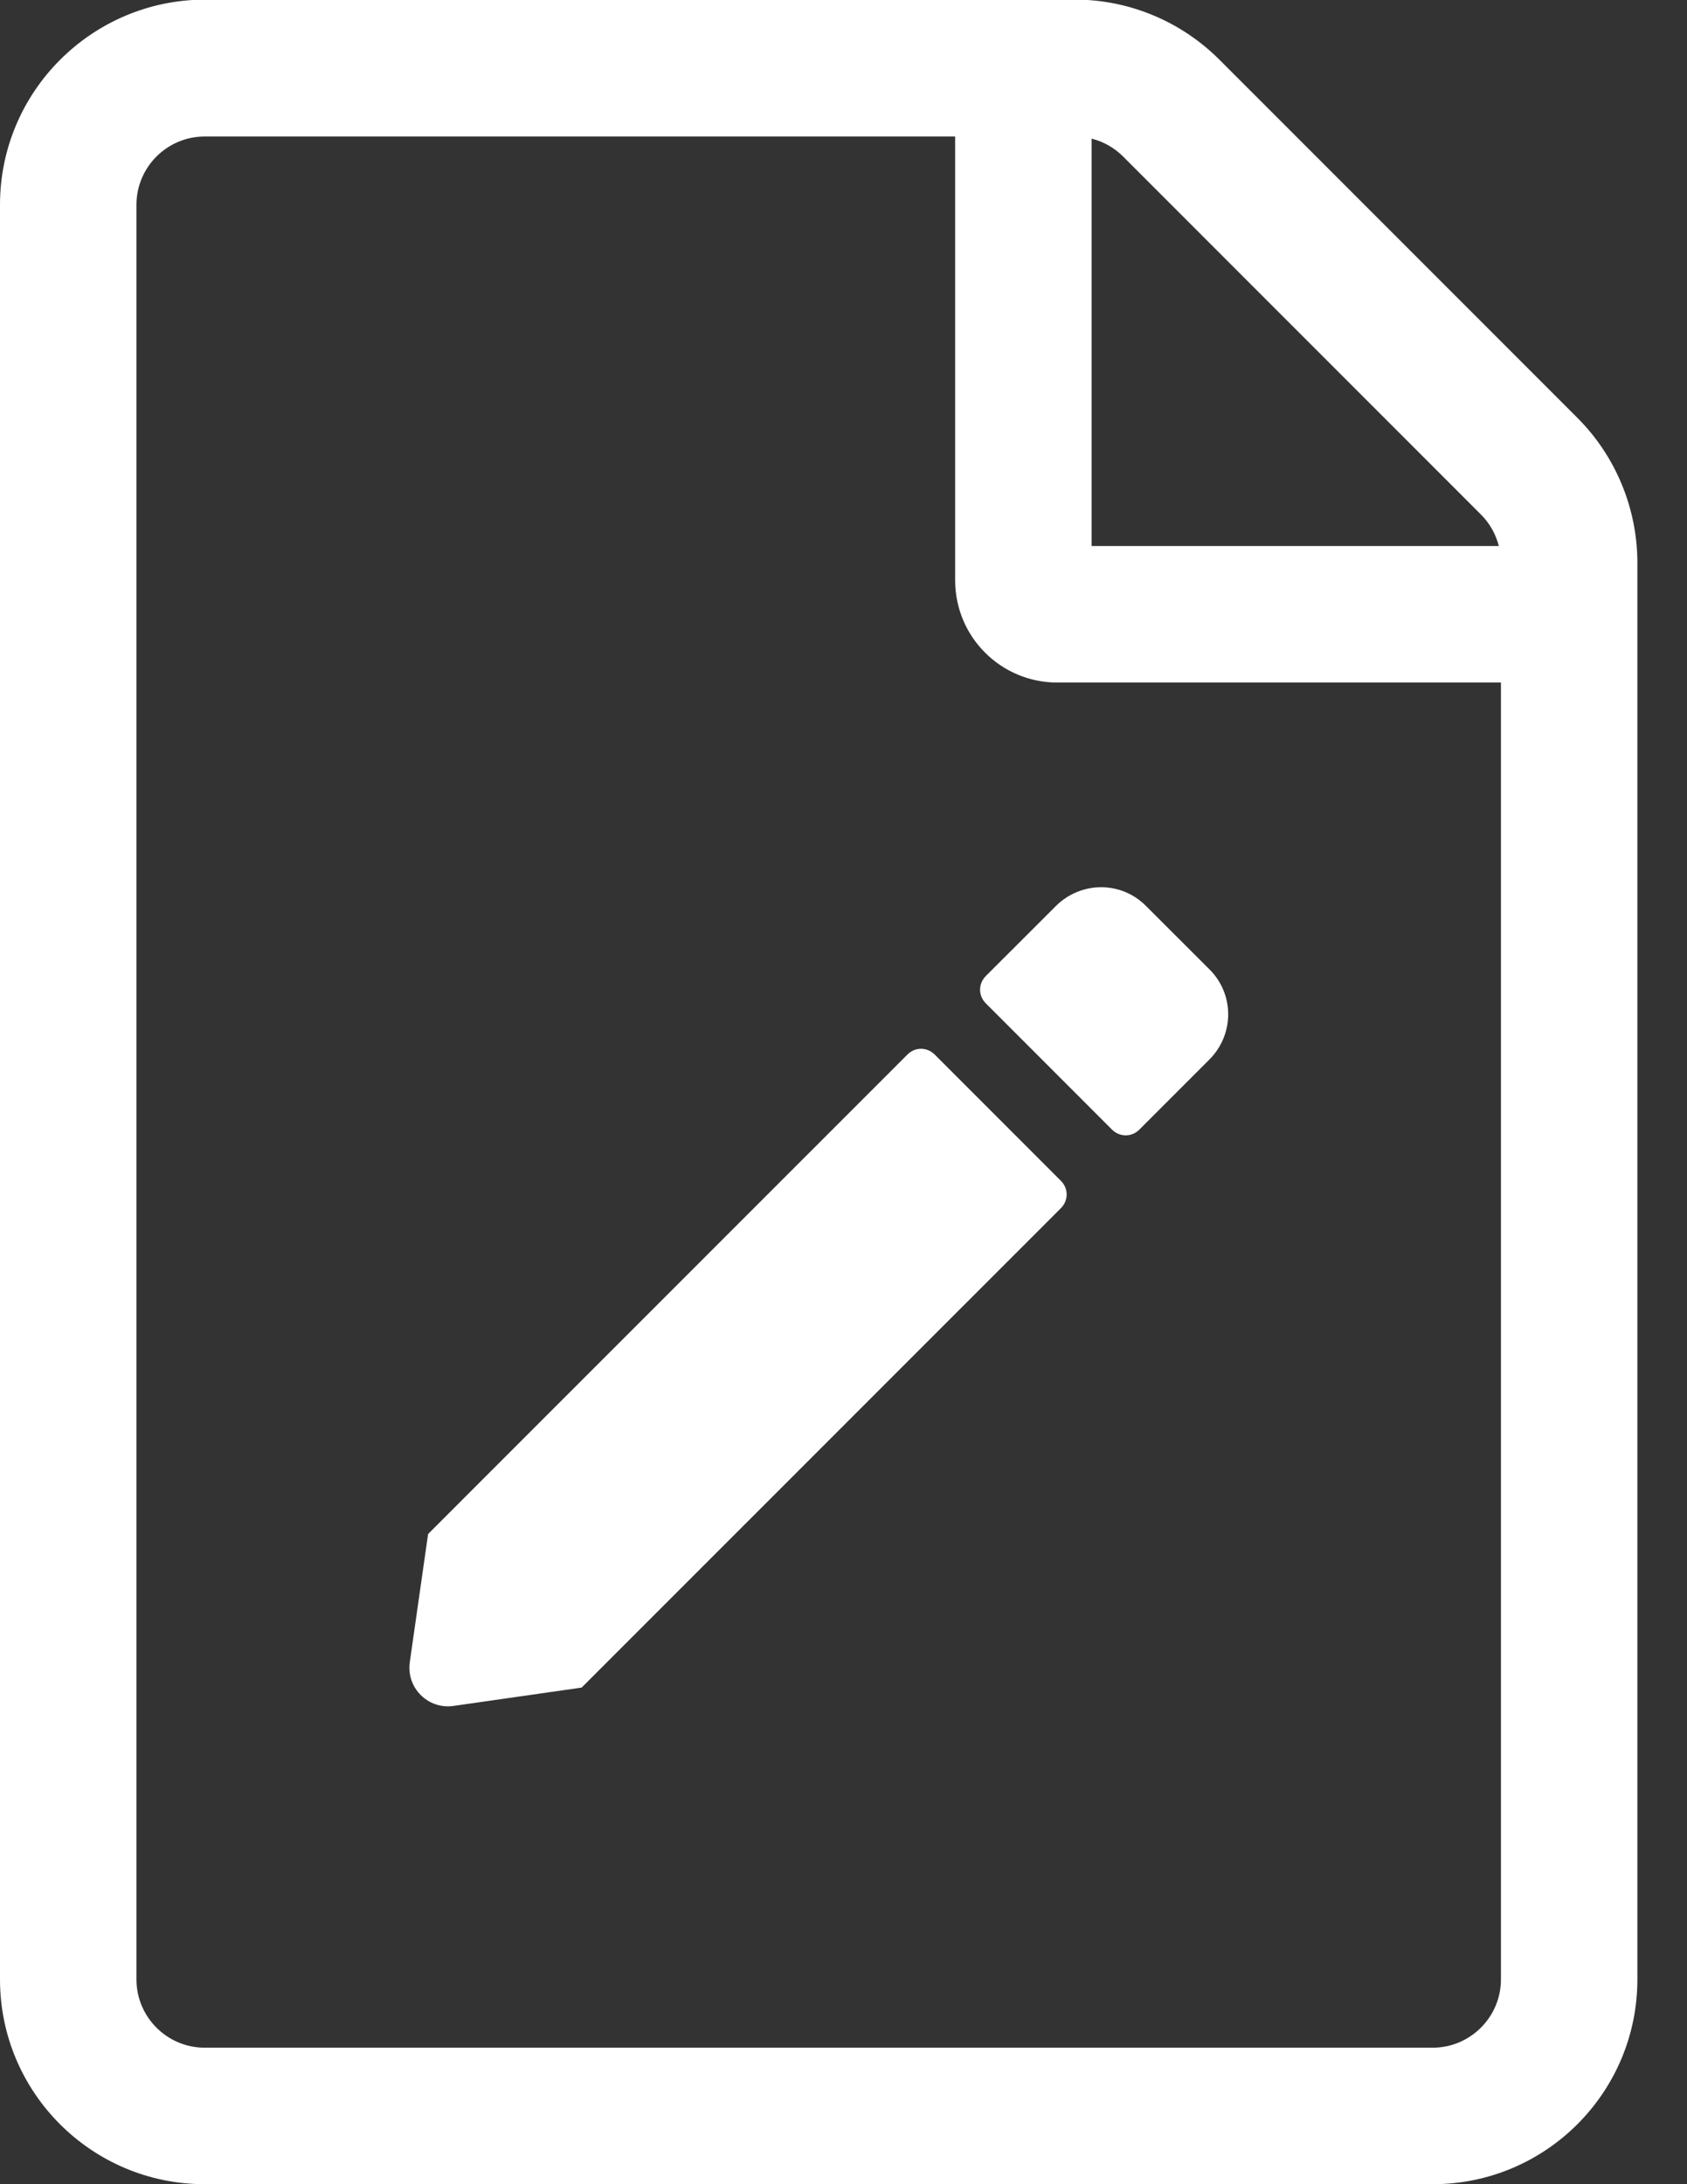 <svg width="17" height="22" viewBox="0 0 17 22" fill="none" xmlns="http://www.w3.org/2000/svg">
<rect x="0" y="0" width="17" height="22" fill="#333333" stroke="none"/>
<path d="M15.894 4.207L12.289 0.602C11.902 0.215 11.378 -0.004 10.832 -0.004H2.062C0.924 -3.6621e-05 0 0.924 0 2.062V19.938C0 21.076 0.924 22 2.062 22H14.438C15.576 22 16.5 21.076 16.5 19.938V5.668C16.5 5.122 16.281 4.593 15.894 4.207ZM14.923 5.182C15.013 5.272 15.073 5.38 15.104 5.5H11V1.396C11.12 1.427 11.228 1.487 11.318 1.577L14.923 5.182ZM14.438 20.625H2.062C1.684 20.625 1.375 20.316 1.375 19.938V2.062C1.375 1.684 1.684 1.375 2.062 1.375H9.625V5.844C9.625 6.415 10.085 6.875 10.656 6.875H15.125V19.938C15.125 20.316 14.816 20.625 14.438 20.625ZM9.419 10.622L10.691 11.894C10.768 11.971 10.768 12.091 10.691 12.169L5.861 16.998L4.568 17.183C4.314 17.218 4.095 17.003 4.129 16.745L4.314 15.451L9.144 10.622C9.221 10.544 9.341 10.544 9.419 10.622ZM12.186 10.673L11.481 11.378C11.404 11.455 11.284 11.455 11.206 11.378L9.934 10.106C9.857 10.029 9.857 9.909 9.934 9.831L10.639 9.127C10.893 8.873 11.301 8.873 11.55 9.127L12.186 9.762C12.44 10.012 12.44 10.42 12.186 10.673Z" fill="white"/>
</svg>
